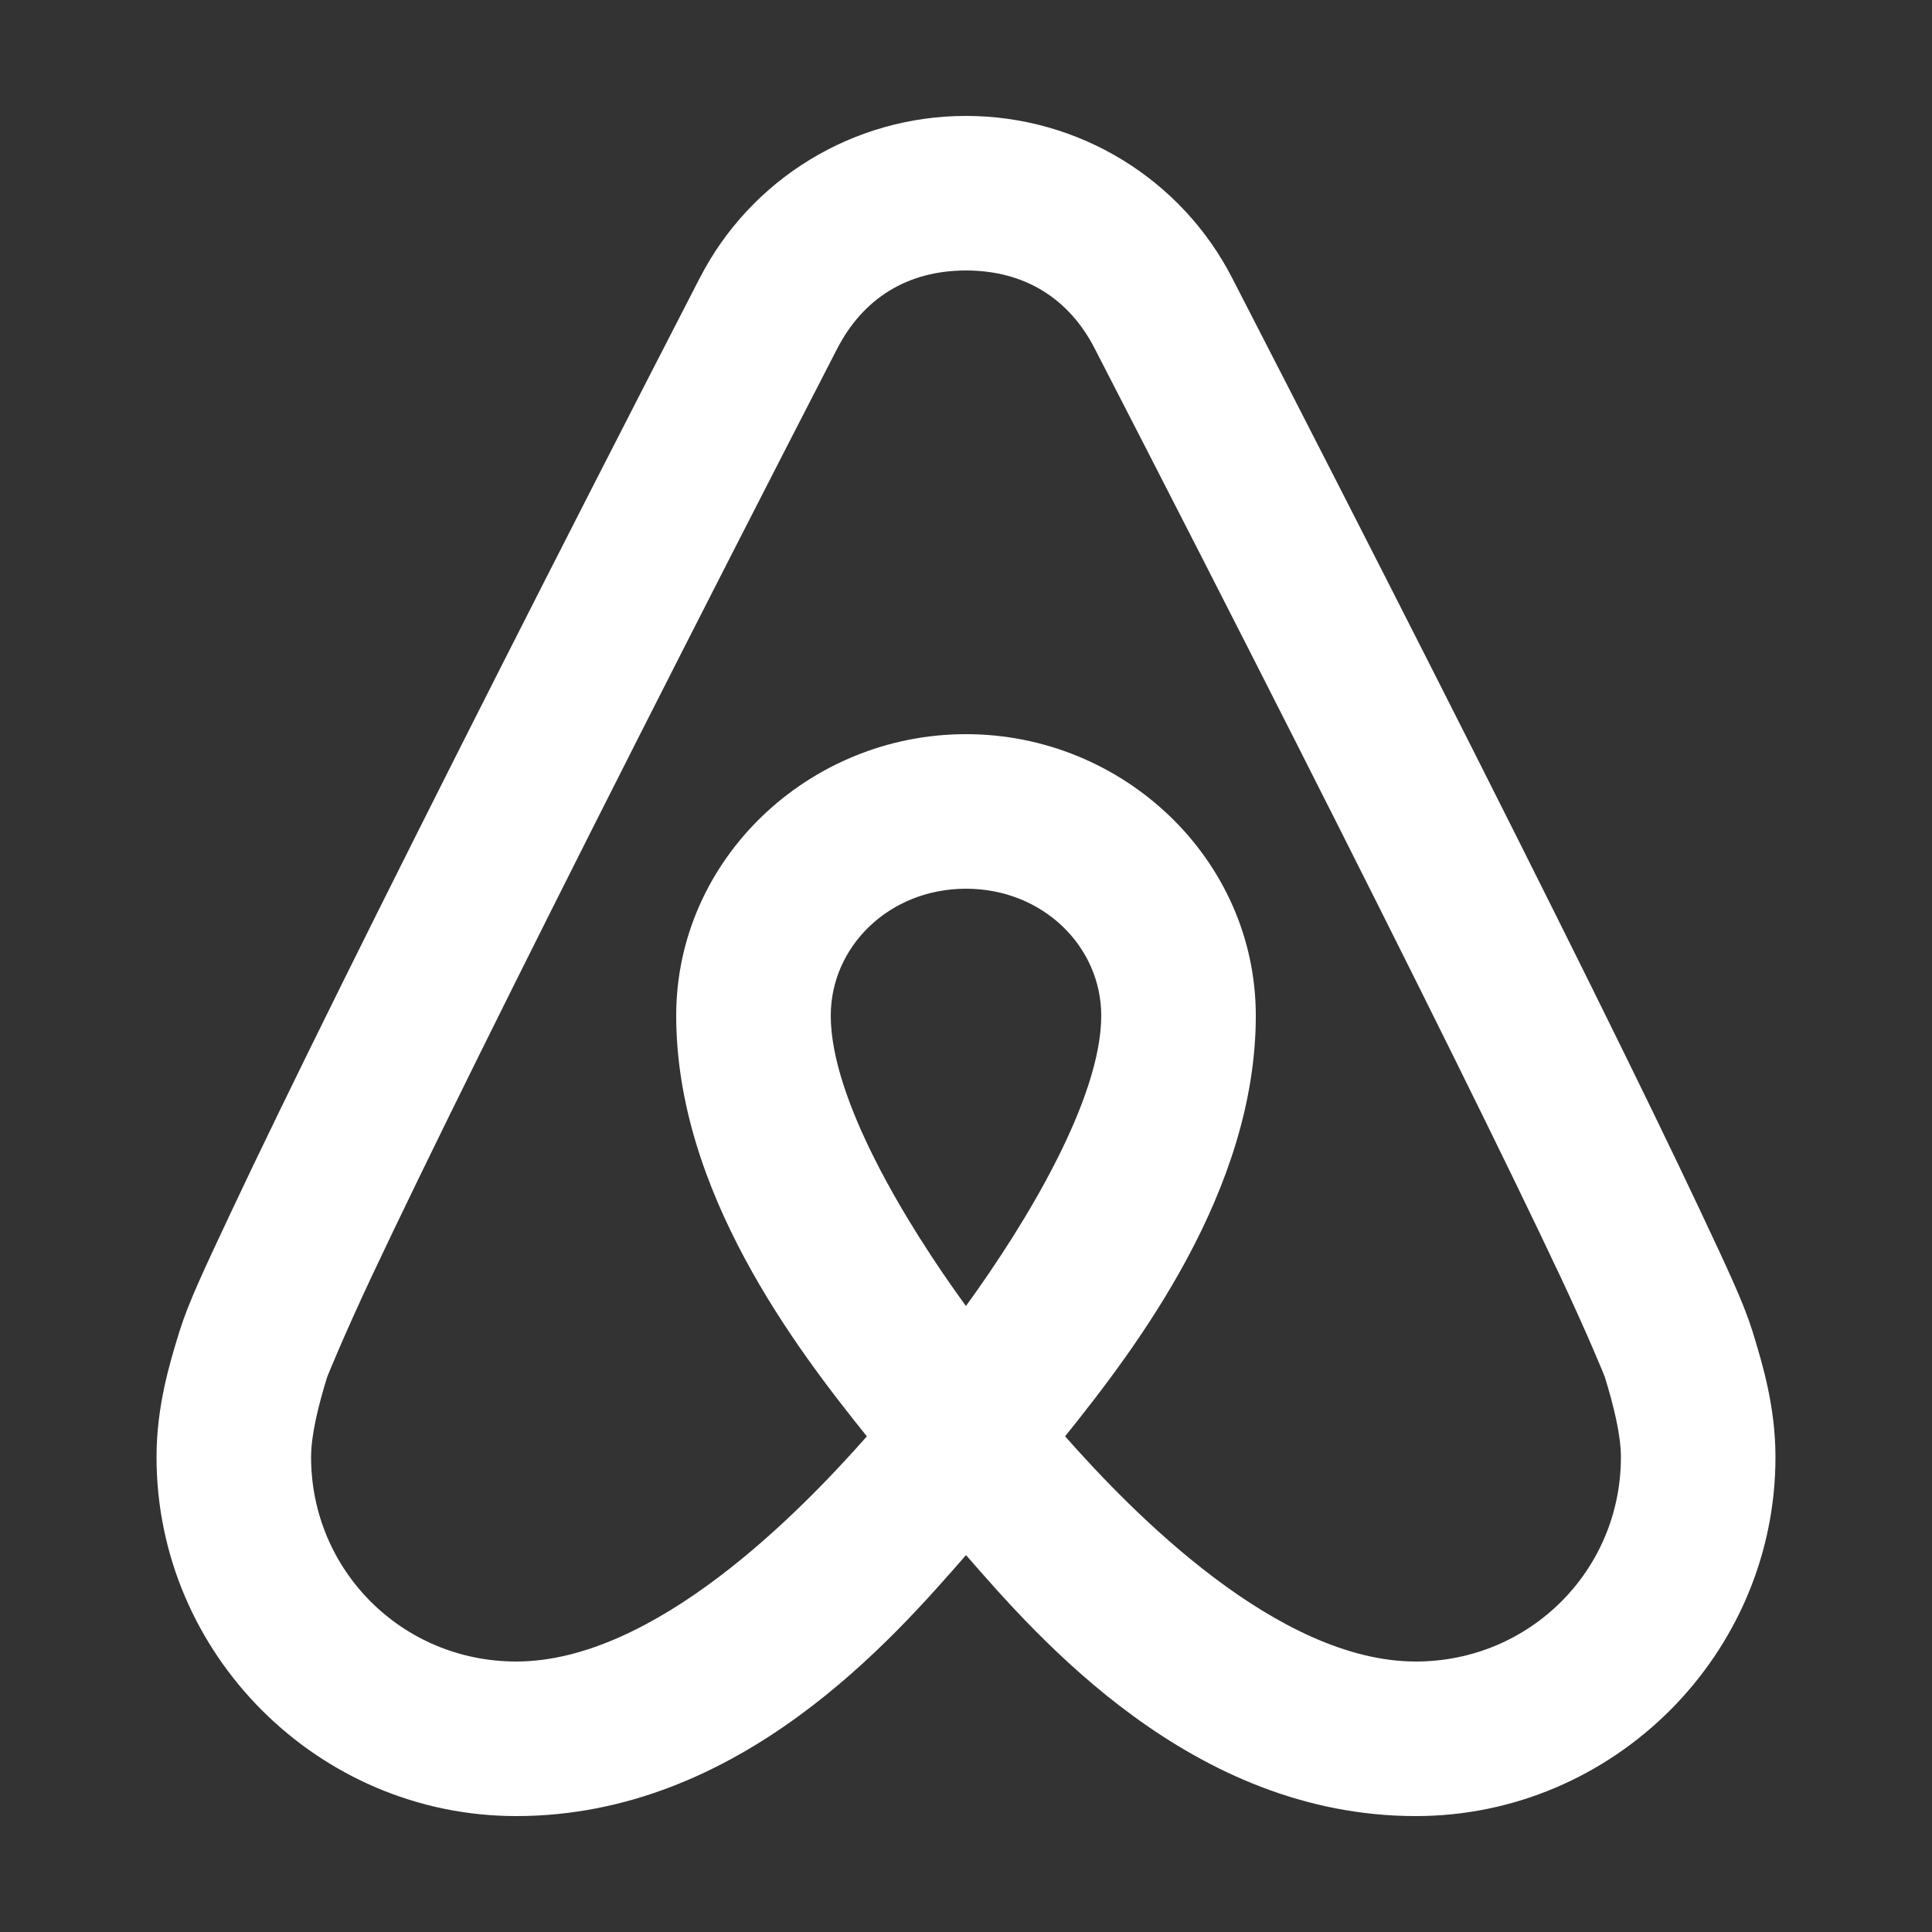 <svg xmlns="http://www.w3.org/2000/svg" x="0px" y="0px" width="100" height="100" fill="white" viewBox="0 0 50 50">
<rect x="0" y="0" width="50" height="50" fill="#333333" stroke="none"/>
<path d="M 25 3 C 22.09 3 19.426 4.622 18.102 7.211 C 18.102 7.211 18.102 7.213 18.102 7.213 C 18.101 7.215 18.098 7.215 18.098 7.217 C 14.362 14.471 11.154 20.807 8.812 25.537 C 7.641 27.903 6.687 29.866 5.988 31.352 C 5.29 32.838 4.885 33.69 4.648 34.445 L 4.646 34.451 L 4.645 34.455 C 4.388 35.287 4.051 36.399 4.051 37.711 C 4.051 42.818 8.246 47 13.359 47 C 19.155 47 23.135 42.38 25 40.246 C 26.864 42.379 30.844 47 36.641 47 C 41.754 47 45.949 42.817 45.949 37.711 C 45.949 36.401 45.611 35.29 45.357 34.463 L 45.355 34.457 L 45.354 34.451 C 45.117 33.697 44.711 32.842 44.012 31.355 C 43.313 29.869 42.359 27.905 41.188 25.539 C 38.846 20.808 35.636 14.472 31.9 7.217 L 31.896 7.209 C 30.573 4.622 27.91 3 25 3 z M 25 7 C 26.501 7 27.664 7.711 28.338 9.033 L 28.34 9.037 L 28.342 9.041 C 32.073 16.286 35.274 22.609 37.602 27.312 C 38.766 29.664 39.713 31.613 40.393 33.059 C 41.071 34.501 41.519 35.591 41.535 35.643 C 41.766 36.397 41.949 37.143 41.949 37.711 C 41.949 40.641 39.59 43 36.641 43 C 33.058 43 29.289 39.125 27.574 37.182 L 27.57 37.178 L 27.564 37.172 C 29.414 34.871 32.5 30.815 32.5 26.285 C 32.5 22.242 29.075 19 25 19 C 20.925 19 17.5 22.242 17.5 26.285 C 17.5 30.822 20.586 34.875 22.434 37.172 L 22.43 37.176 L 22.426 37.182 C 20.71 39.126 16.942 43 13.359 43 C 10.41 43 8.051 40.642 8.051 37.711 C 8.051 37.14 8.233 36.397 8.465 35.643 C 8.479 35.599 8.93 34.5 9.609 33.055 C 10.289 31.61 11.235 29.662 12.398 27.311 C 14.726 22.608 17.926 16.286 21.656 9.043 L 21.658 9.039 L 21.66 9.037 C 22.337 7.712 23.499 7 25 7 z M 25 23 C 26.991 23 28.5 24.499 28.5 26.285 C 28.5 28.424 26.577 31.63 24.998 33.799 C 23.421 31.634 21.5 28.435 21.5 26.285 C 21.5 24.499 23.009 23 25 23 z"></path>
</svg>